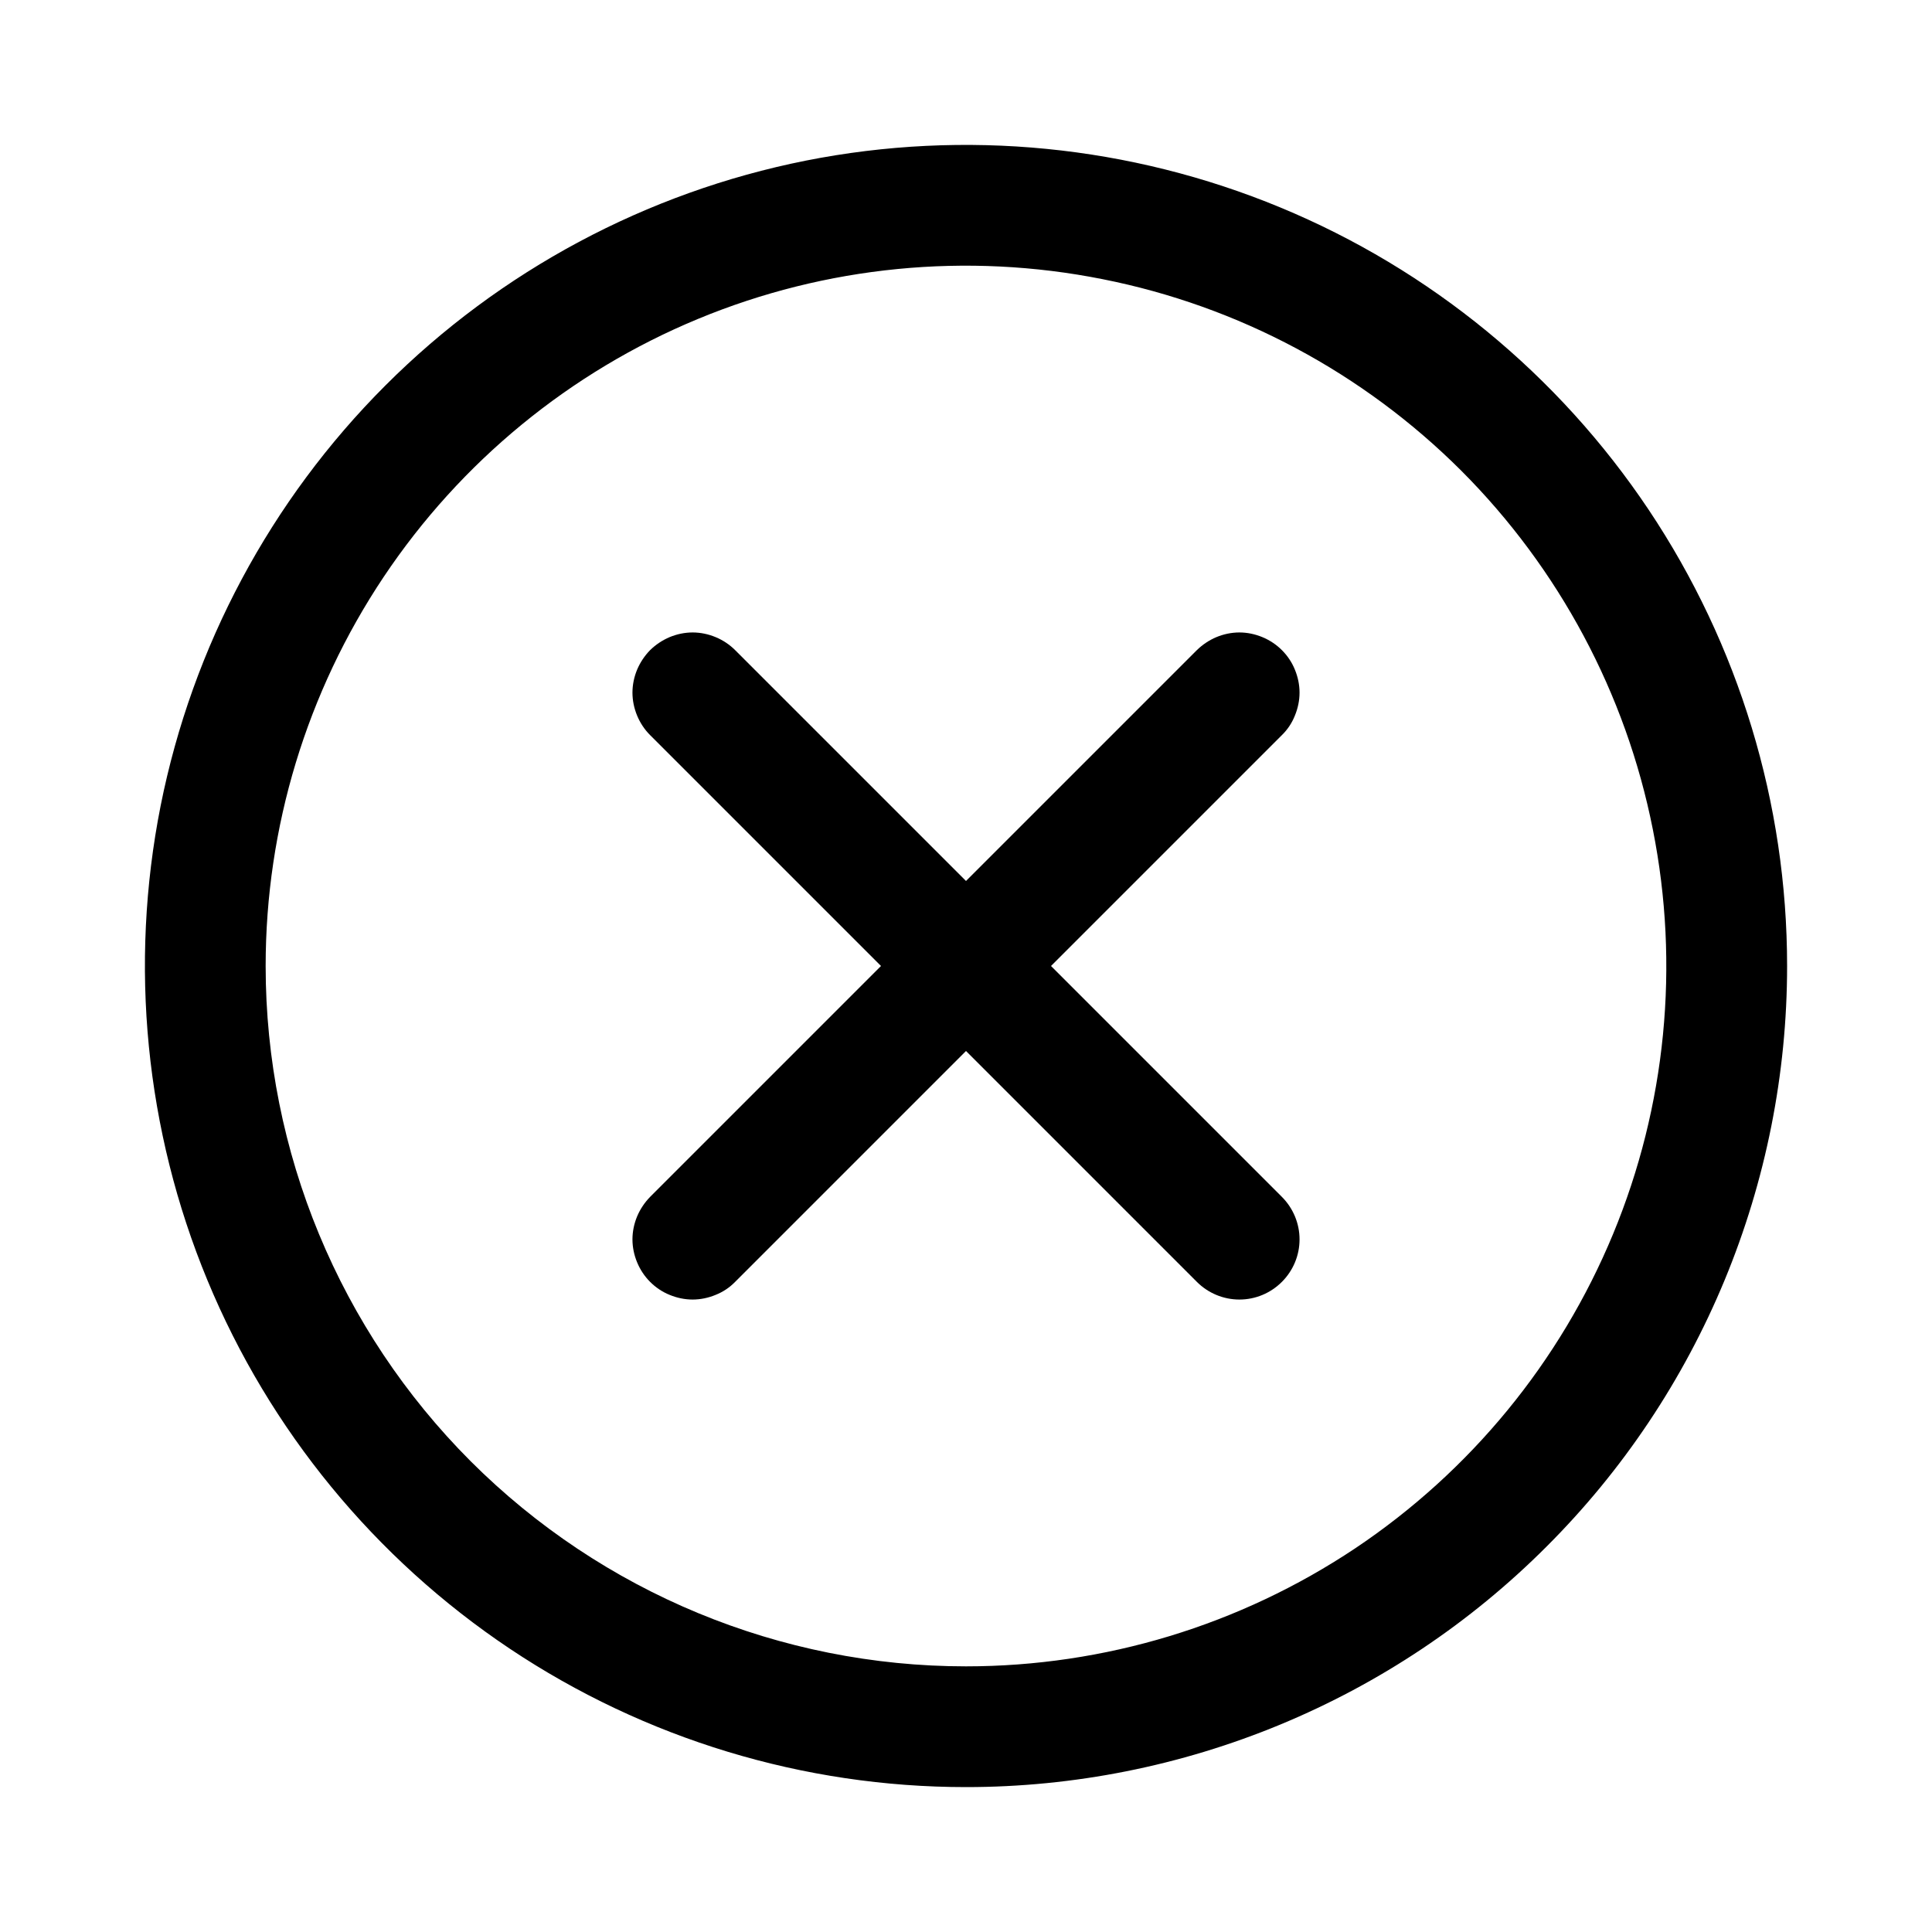 <svg viewBox="0 0 14 14" fill="none" xmlns="http://www.w3.org/2000/svg" id="icon-login-close-01">
    <path
        d="M7 12.075C8.004 12.075 8.985 11.777 9.82 11.22C10.654 10.662 11.305 9.87 11.689 8.942C12.073 8.015 12.173 6.994 11.977 6.01C11.782 5.026 11.298 4.121 10.589 3.411C9.879 2.702 8.975 2.218 7.99 2.023C7.006 1.827 5.985 1.927 5.058 2.311C4.131 2.695 3.338 3.346 2.78 4.181C2.223 5.015 1.925 5.996 1.925 7C1.925 8.346 2.46 9.637 3.411 10.589C4.363 11.54 5.654 12.075 7 12.075ZM7 12.95C5.823 12.95 4.673 12.601 3.694 11.947C2.716 11.293 1.953 10.364 1.503 9.277C1.053 8.19 0.935 6.993 1.164 5.839C1.394 4.685 1.961 3.625 2.793 2.793C3.625 1.961 4.685 1.394 5.839 1.164C6.993 0.935 8.19 1.053 9.277 1.503C10.364 1.953 11.293 2.716 11.947 3.694C12.601 4.673 12.95 5.823 12.95 7C12.95 7.781 12.796 8.555 12.497 9.277C12.198 9.999 11.76 10.655 11.207 11.207C10.655 11.76 9.999 12.198 9.277 12.497C8.555 12.796 7.781 12.95 7 12.95Z"
        fill="currentColor" />
    <path
        d="M7.616 7L9.289 8.673C9.371 8.755 9.417 8.866 9.417 8.981C9.417 9.097 9.371 9.207 9.289 9.289C9.207 9.371 9.097 9.417 8.981 9.417C8.866 9.417 8.755 9.371 8.673 9.289L7 7.616L5.327 9.289C5.287 9.33 5.239 9.362 5.186 9.383C5.133 9.405 5.076 9.417 5.019 9.417C4.962 9.417 4.905 9.405 4.852 9.383C4.8 9.362 4.752 9.33 4.711 9.289C4.671 9.249 4.639 9.201 4.617 9.148C4.595 9.095 4.583 9.038 4.583 8.981C4.583 8.924 4.595 8.867 4.617 8.814C4.639 8.762 4.671 8.714 4.711 8.673L6.384 7L4.711 5.327C4.671 5.287 4.639 5.239 4.617 5.186C4.595 5.133 4.583 5.076 4.583 5.019C4.583 4.962 4.595 4.905 4.617 4.852C4.639 4.8 4.671 4.752 4.711 4.711C4.752 4.671 4.8 4.639 4.852 4.617C4.905 4.595 4.962 4.583 5.019 4.583C5.076 4.583 5.133 4.595 5.186 4.617C5.239 4.639 5.287 4.671 5.327 4.711L7 6.384L8.673 4.711C8.714 4.671 8.762 4.639 8.814 4.617C8.867 4.595 8.924 4.583 8.981 4.583C9.038 4.583 9.095 4.595 9.148 4.617C9.201 4.639 9.249 4.671 9.289 4.711C9.33 4.752 9.362 4.8 9.383 4.852C9.405 4.905 9.417 4.962 9.417 5.019C9.417 5.076 9.405 5.133 9.383 5.186C9.362 5.239 9.33 5.287 9.289 5.327L7.616 7Z"
        fill="currentColor" />
</svg>
    
